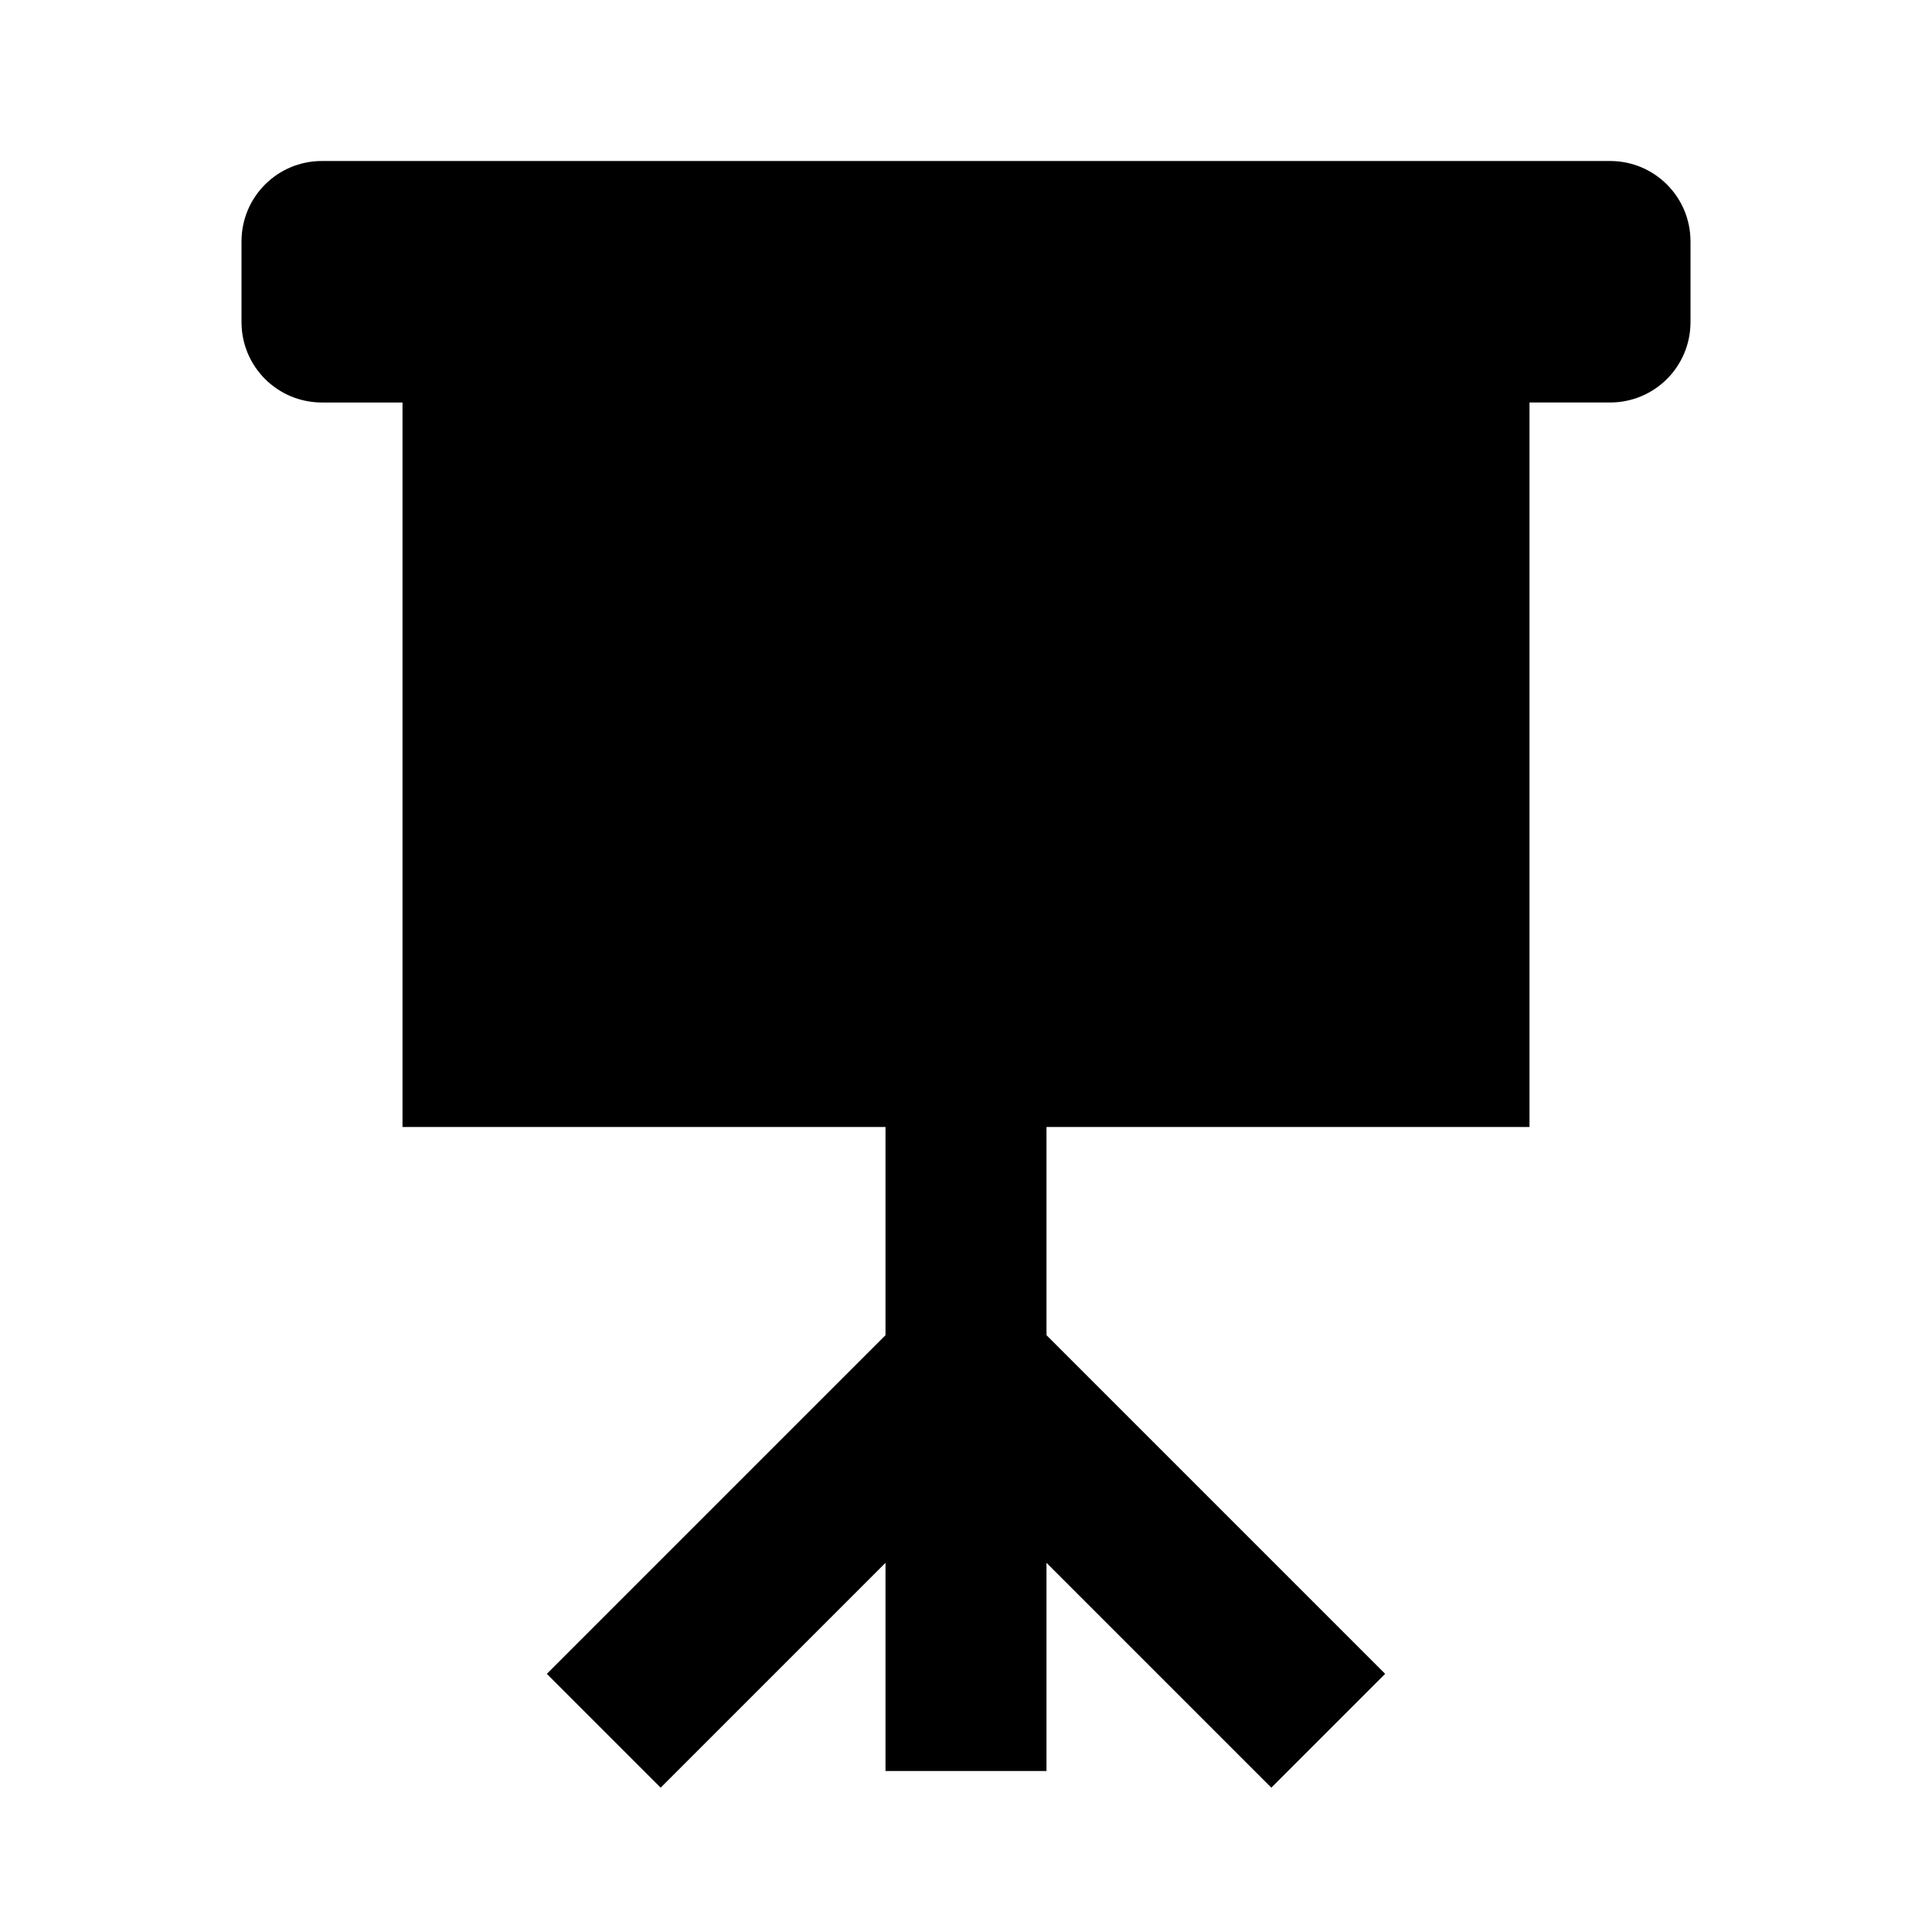 <svg xmlns="http://www.w3.org/2000/svg" baseProfile="full" viewBox="0 0 24.00 24.00"><path d="M4 2c-.554 0-1 .446-1 1v1c0 .554.446 1 1 1h1v9h6v2.586l-4.207 4.207 1.414 1.414L11 19.414V22h2v-2.586l2.793 2.793 1.414-1.414L13 16.586V14h6V5h1c.554 0 1-.446 1-1V3c0-.554-.446-1-1-1H4z"/></svg>